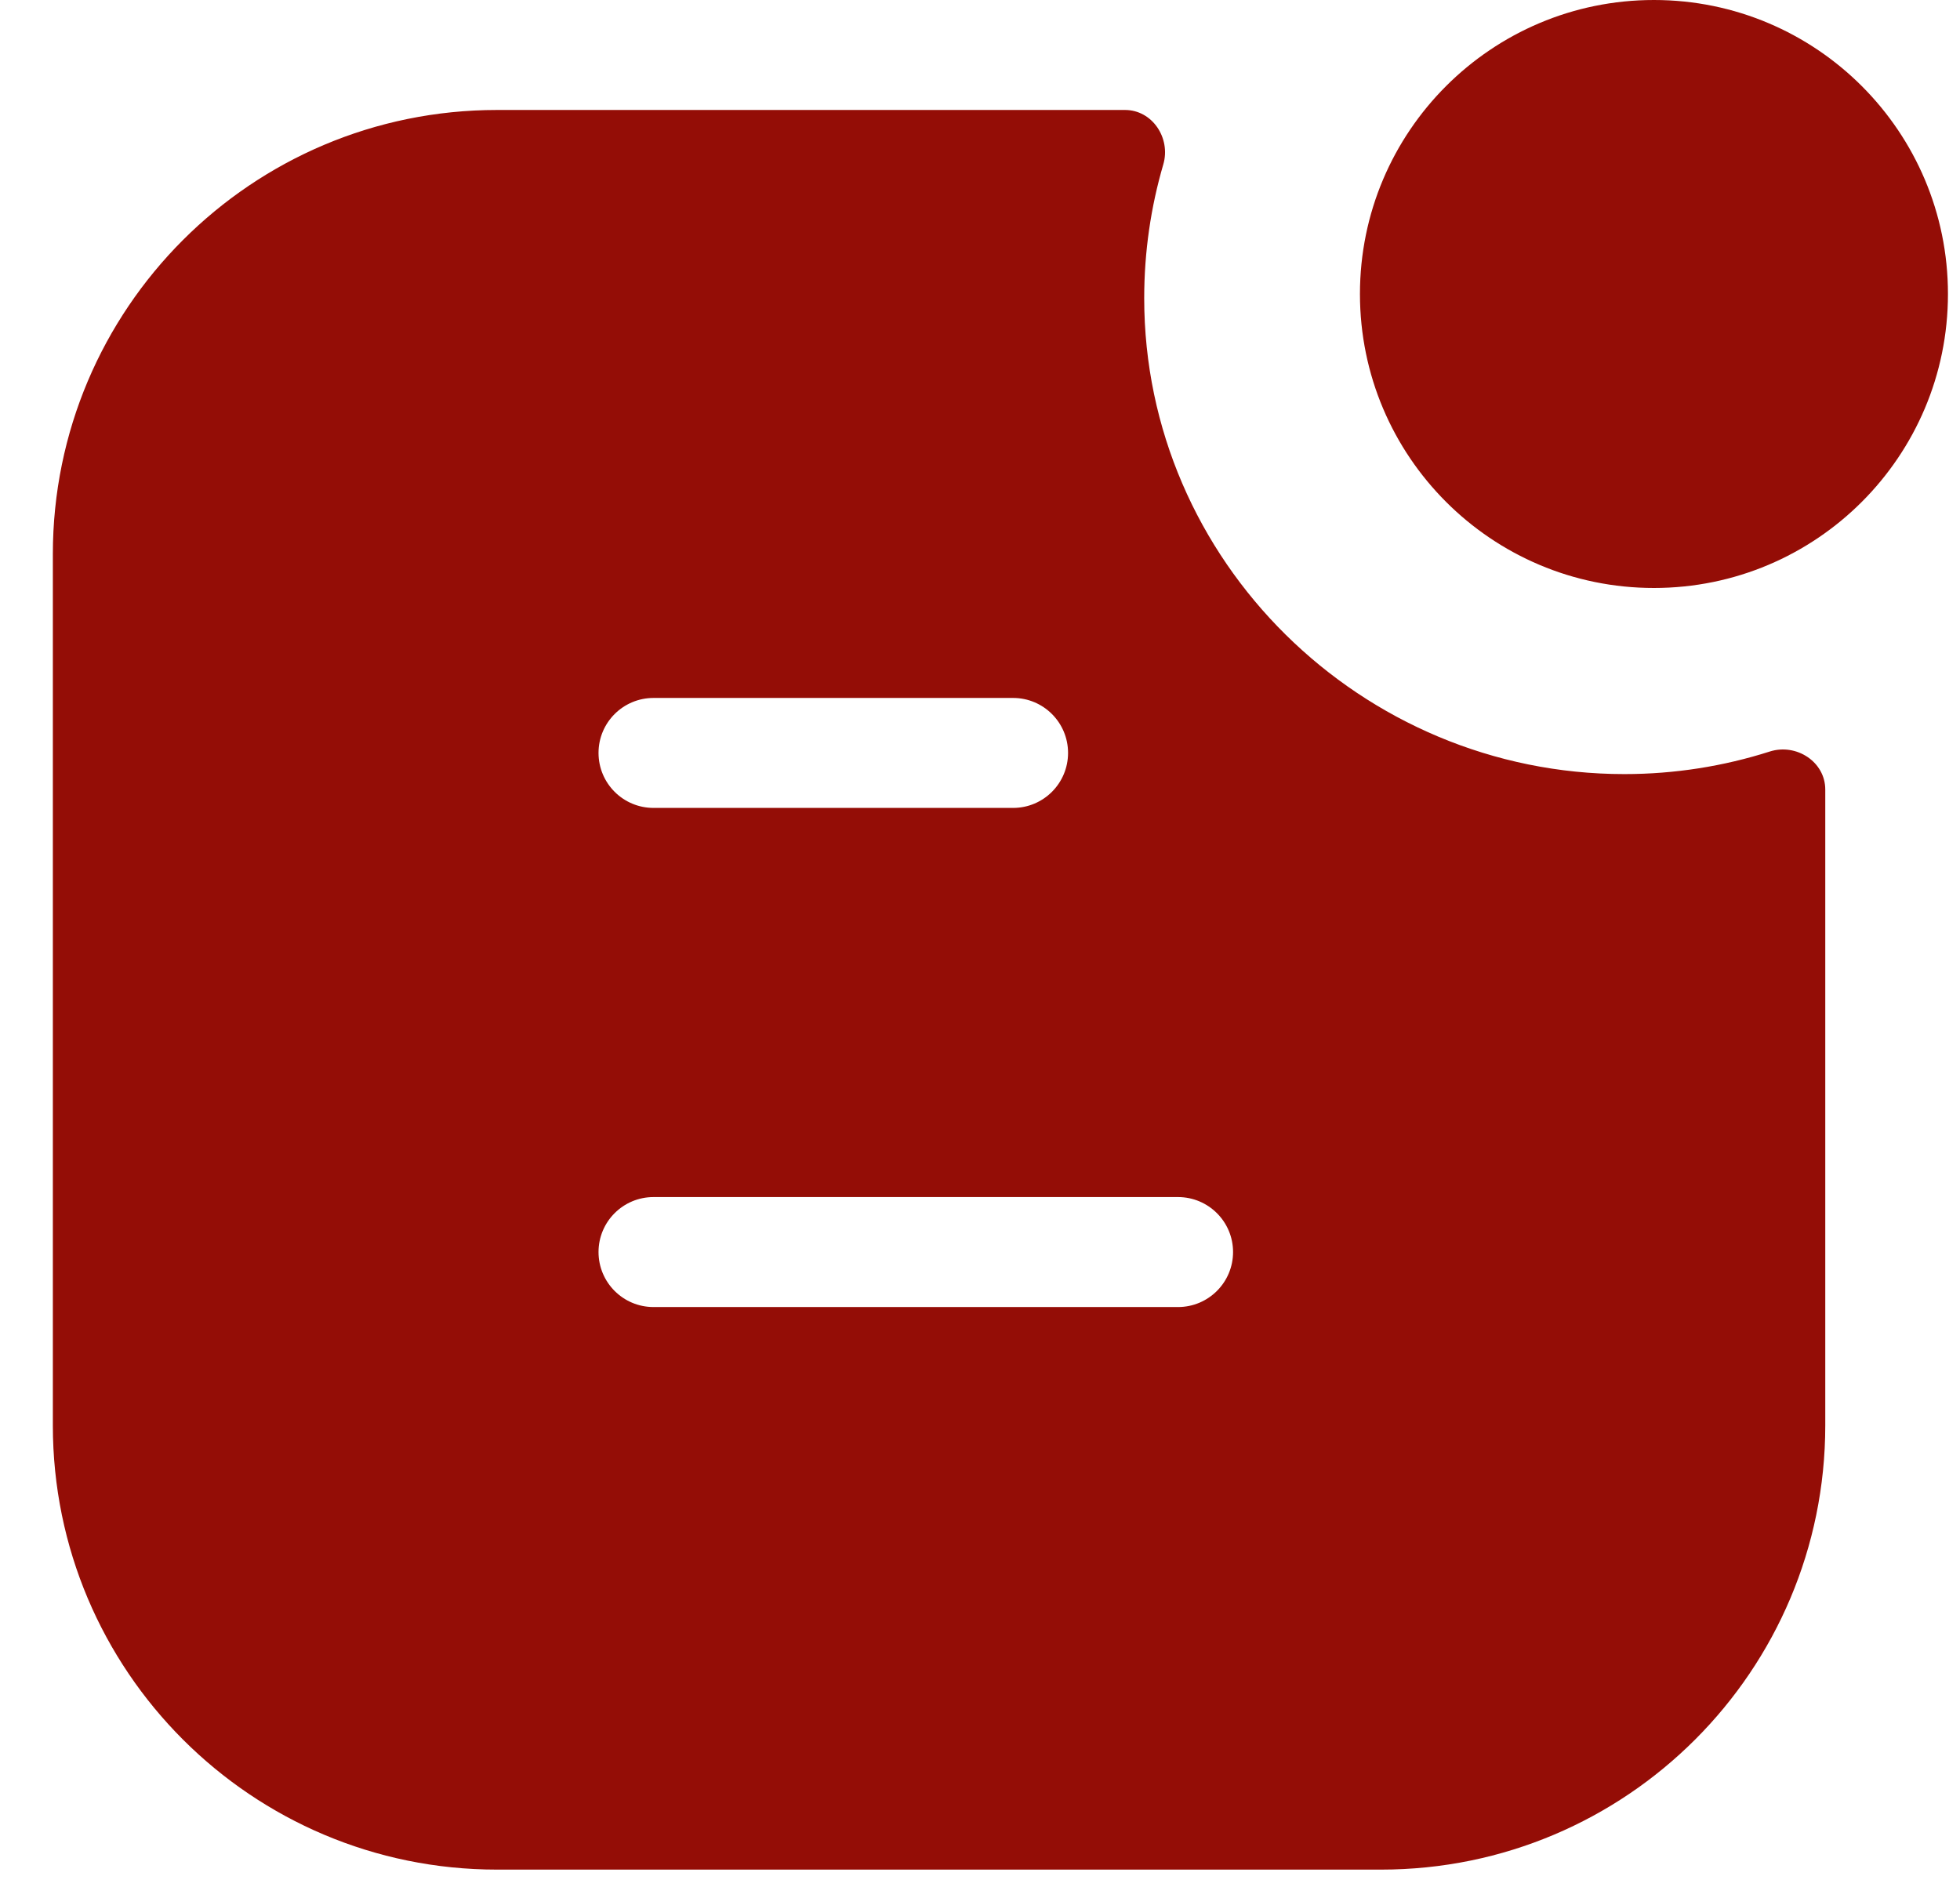 <svg width="27" height="26" viewBox="0 0 27 26" fill="none" xmlns="http://www.w3.org/2000/svg">
    <path fill-rule="evenodd" clip-rule="evenodd" d="M22.784 8.1C25.02 8.1 26.834 6.287 26.834 4.05C26.834 1.813 25.02 0 22.784 0C20.547 0 18.734 1.813 18.734 4.05C18.734 6.287 20.547 8.1 22.784 8.1ZM16.025 2.265C16.131 1.903 15.874 1.515 15.498 1.515H6.846C3.467 1.515 0.728 4.254 0.728 7.634V19.637C0.728 23.017 3.467 25.756 6.846 25.756H19.025C22.404 25.756 25.144 23.017 25.144 19.637V10.877C25.144 10.494 24.745 10.237 24.38 10.353C23.747 10.555 23.073 10.664 22.376 10.664C18.755 10.664 15.762 7.729 15.762 4.108C15.762 3.468 15.854 2.849 16.025 2.265ZM9.003 9.615C8.584 9.615 8.245 9.954 8.245 10.372C8.245 10.791 8.584 11.13 9.003 11.13H13.956C14.374 11.13 14.713 10.791 14.713 10.372C14.713 9.954 14.374 9.615 13.956 9.615H9.003ZM8.245 17.248C8.245 16.83 8.584 16.491 9.002 16.491H16.228C16.646 16.491 16.986 16.83 16.986 17.248C16.986 17.667 16.646 18.006 16.228 18.006H9.002C8.584 18.006 8.245 17.667 8.245 17.248Z" fill="#940D06"/>
</svg>
